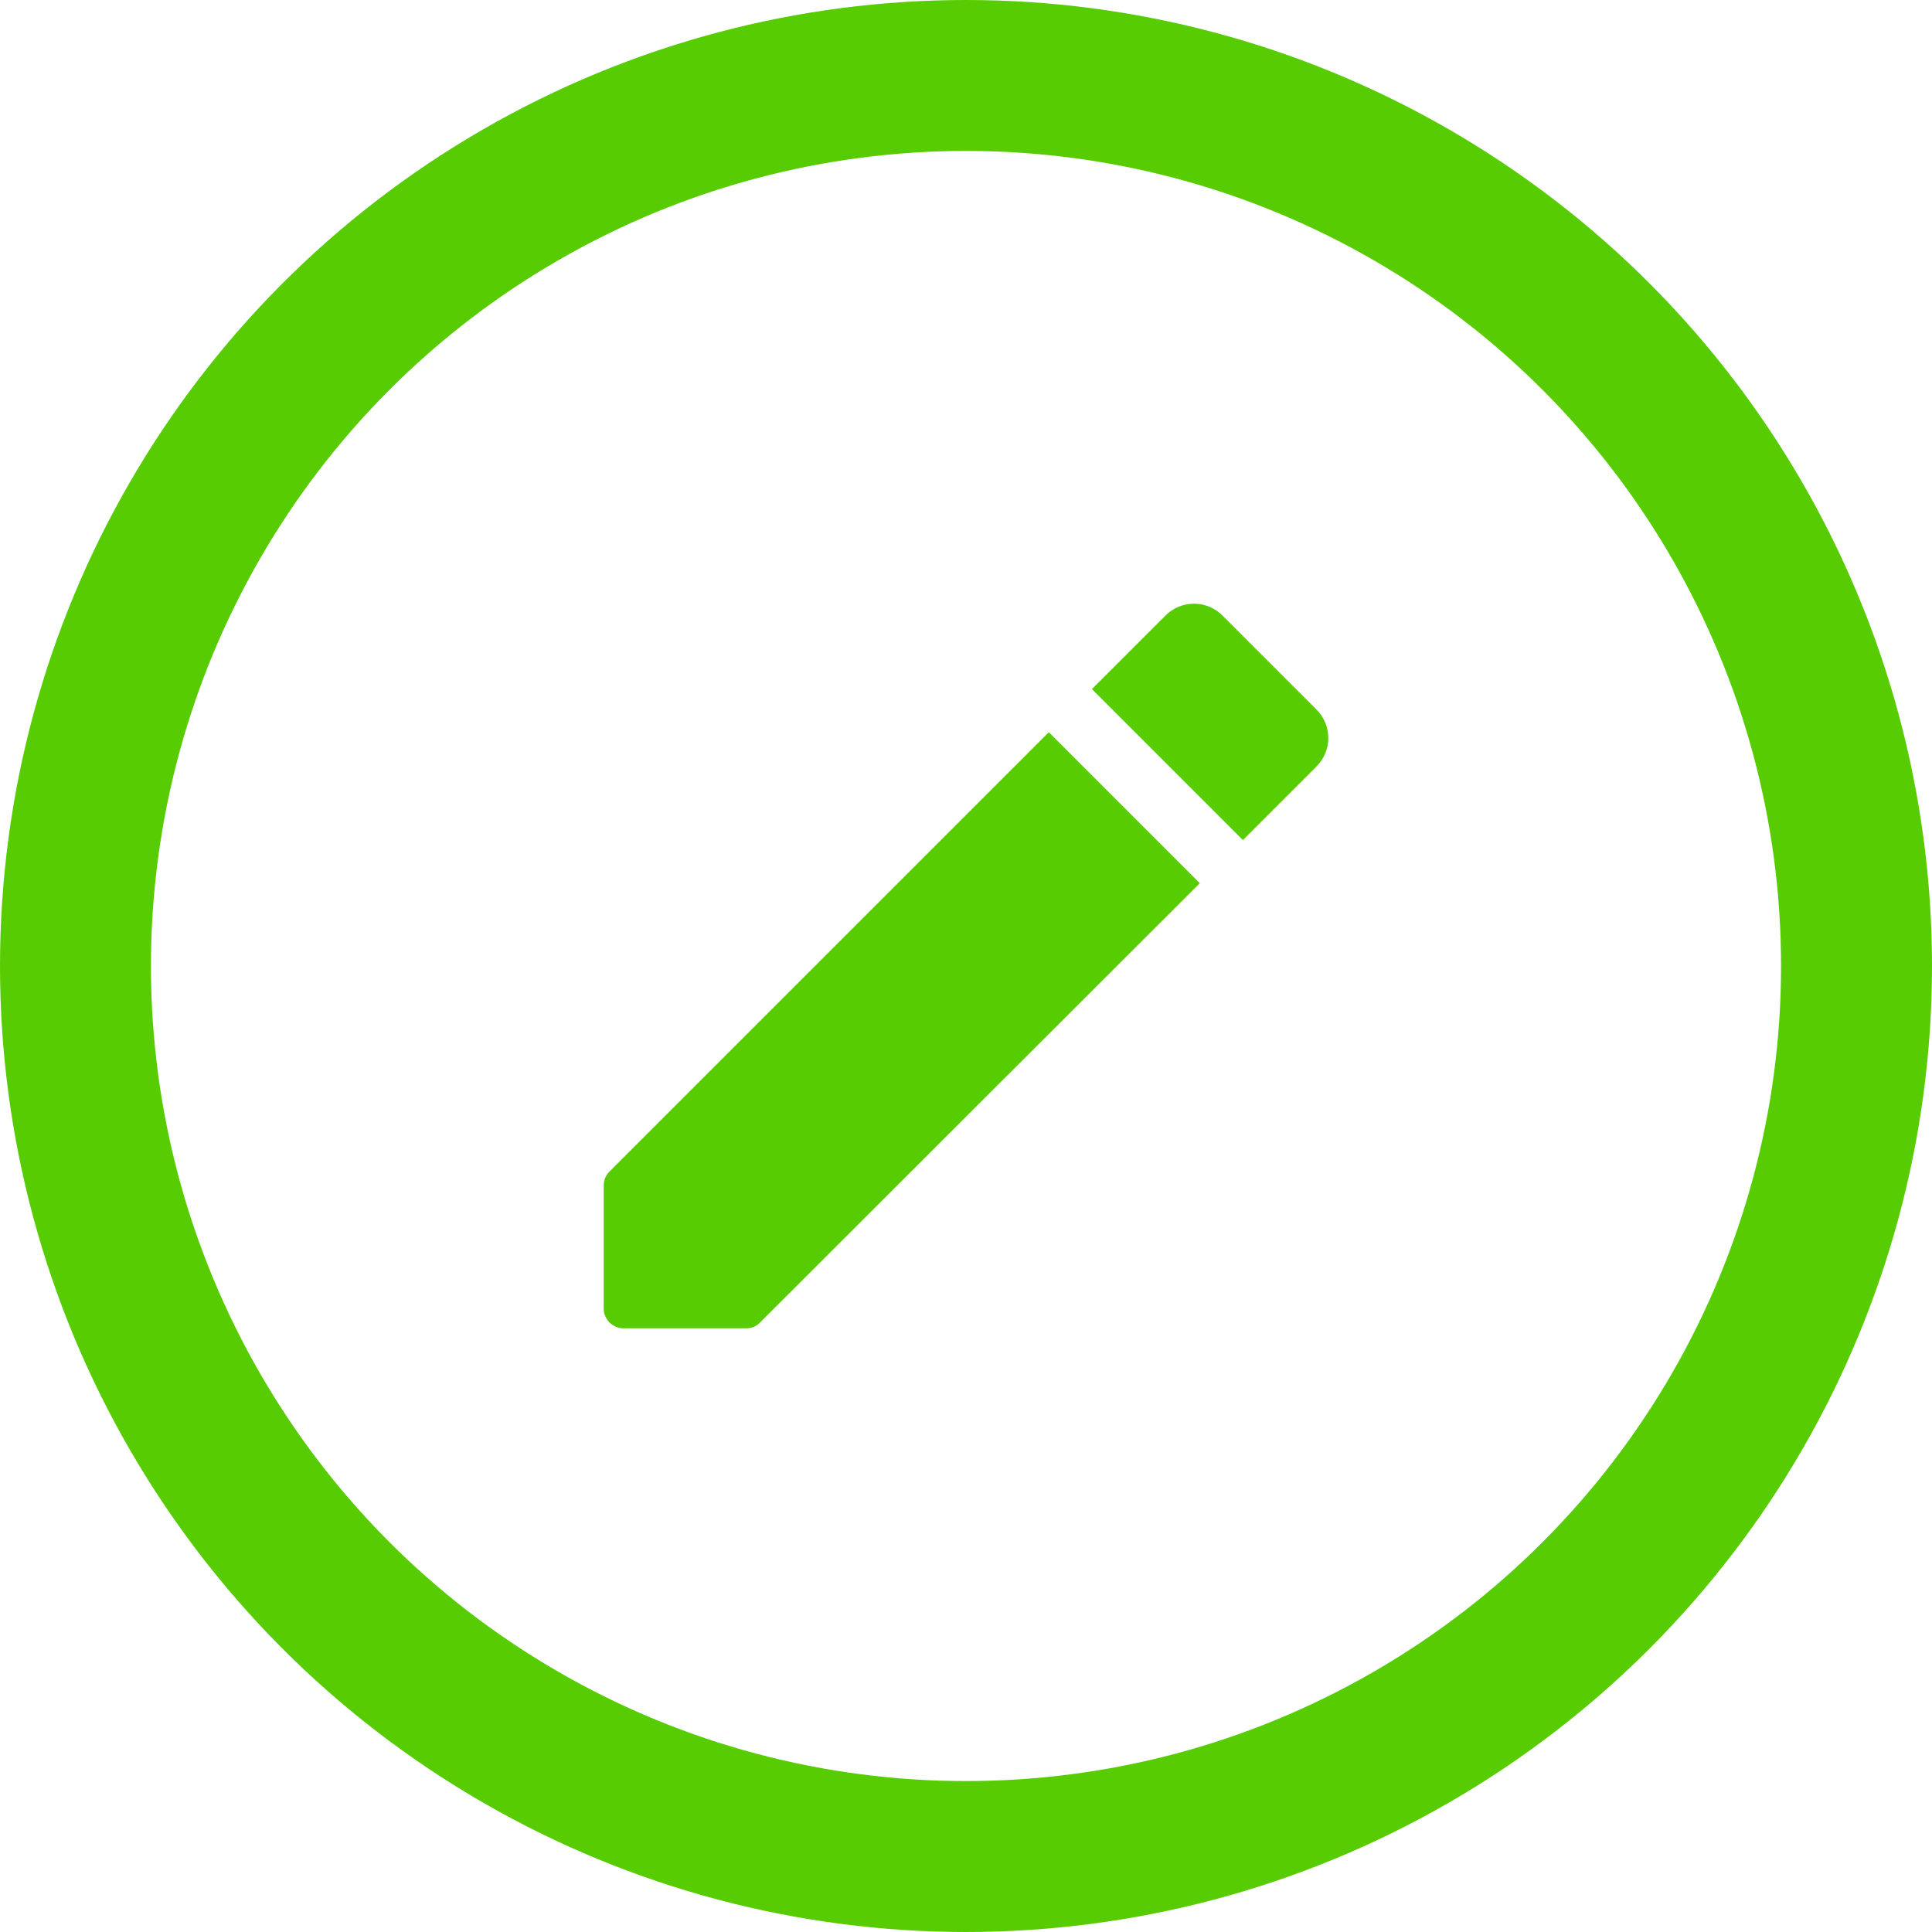 <svg width="32" height="32" viewBox="0 0 32 32" fill="none" xmlns="http://www.w3.org/2000/svg">
<path d="M9.999 19.641V21.668C9.999 21.854 10.146 22.001 10.332 22.001H12.359C12.446 22.001 12.532 21.968 12.592 21.901L19.872 14.628L17.372 12.128L10.099 19.401C10.032 19.468 9.999 19.548 9.999 19.641ZM21.806 12.694C22.066 12.434 22.066 12.014 21.806 11.754L20.246 10.194C19.986 9.934 19.566 9.934 19.306 10.194L18.086 11.414L20.586 13.914L21.806 12.694Z" fill="#58CC02"/>
<circle cx="16" cy="16" r="14.75" stroke="#58CC02" stroke-width="2.5"/>
</svg>
